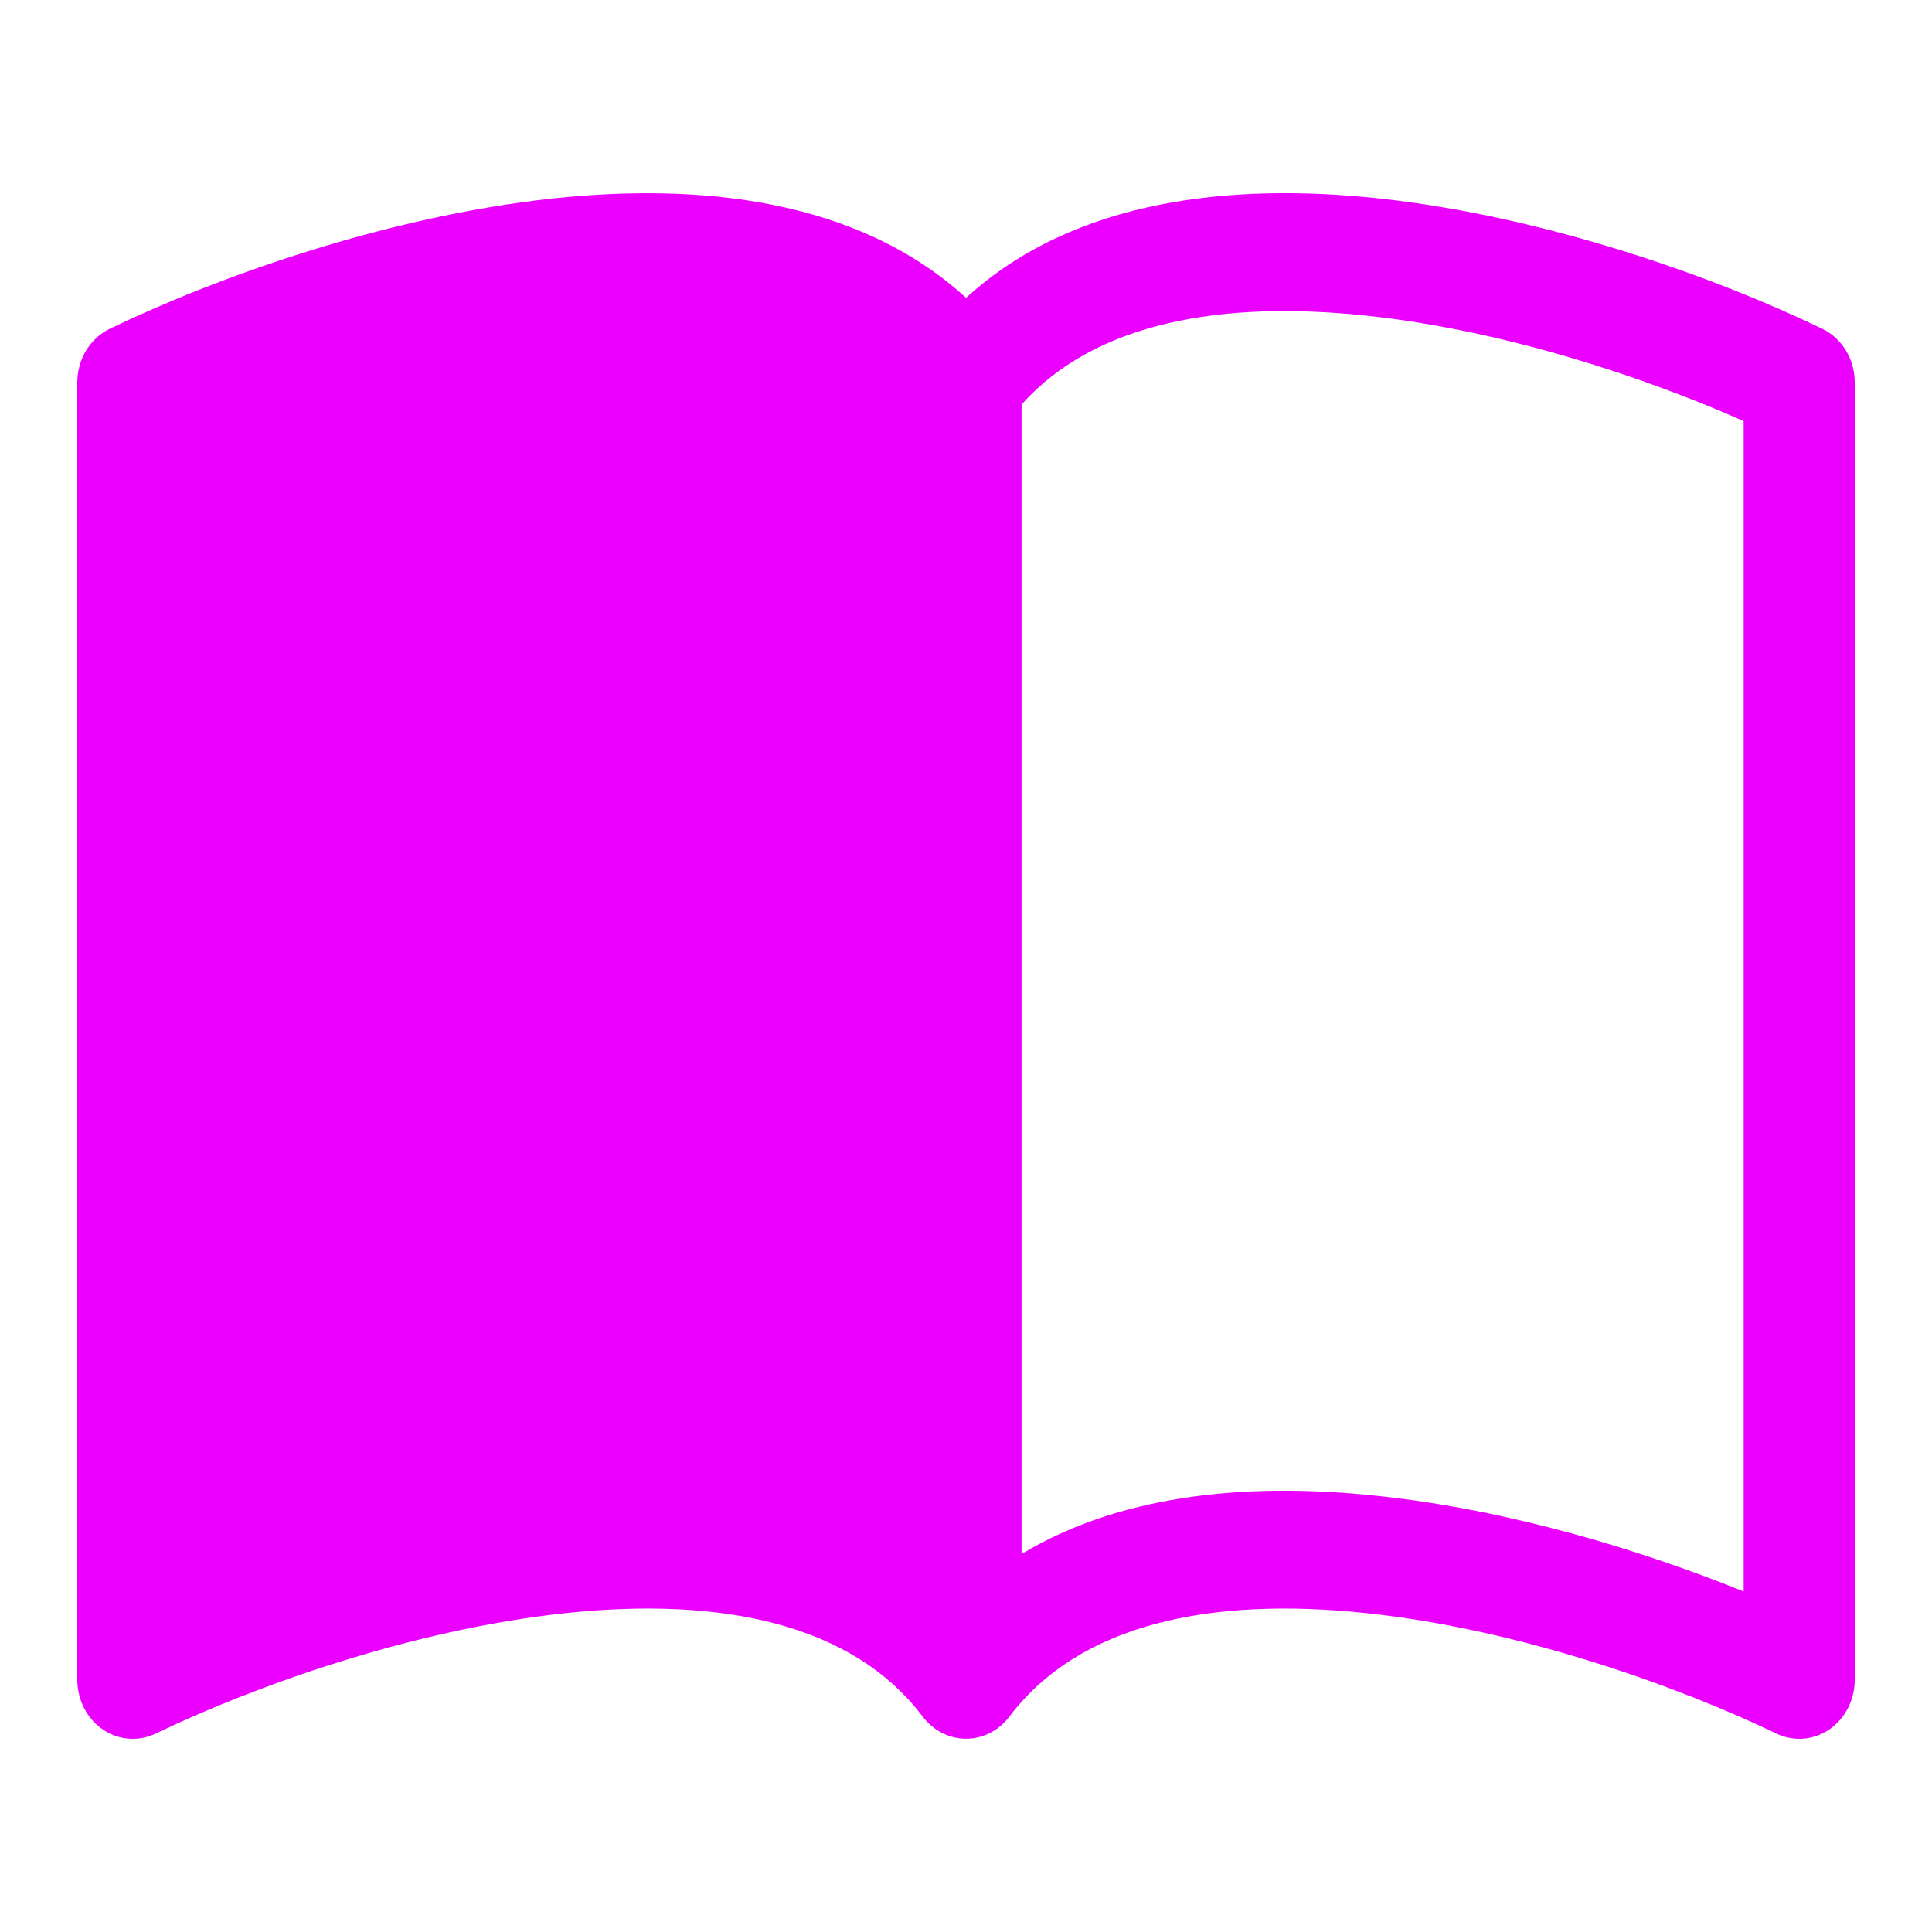 <svg width="25" height="25" viewBox="0 0 25 25" fill="none" xmlns="http://www.w3.org/2000/svg">
<path d="M13.219 5.234C14.159 4.182 15.781 3.881 17.693 4.086C19.467 4.275 21.291 4.884 22.563 5.449V20.594C21.243 20.06 19.534 19.538 17.838 19.358C16.265 19.188 14.563 19.298 13.219 20.109V5.234ZM12.501 3.854C11.085 2.561 9.032 2.369 7.163 2.567C4.987 2.801 2.79 3.593 1.422 4.254C1.296 4.314 1.19 4.412 1.115 4.535C1.04 4.658 1.001 4.802 1 4.948V21.737C1.001 21.865 1.031 21.99 1.088 22.102C1.146 22.215 1.229 22.309 1.33 22.379C1.431 22.448 1.547 22.489 1.667 22.498C1.787 22.507 1.907 22.484 2.017 22.431C3.285 21.821 5.327 21.087 7.307 20.875C9.332 20.658 11.03 21.008 11.94 22.213C12.007 22.302 12.093 22.374 12.19 22.424C12.287 22.473 12.393 22.499 12.501 22.499C12.608 22.499 12.714 22.473 12.811 22.424C12.908 22.374 12.994 22.302 13.061 22.213C13.971 21.008 15.669 20.658 17.693 20.875C19.674 21.087 21.718 21.821 22.984 22.431C23.094 22.484 23.214 22.507 23.334 22.498C23.454 22.489 23.57 22.448 23.671 22.379C23.772 22.309 23.855 22.215 23.913 22.102C23.97 21.99 24 21.865 24 21.737V4.948C24 4.802 23.961 4.658 23.886 4.535C23.811 4.412 23.705 4.314 23.579 4.254C22.211 3.593 20.014 2.801 17.838 2.567C15.969 2.367 13.916 2.561 12.501 3.854Z" fill="rgb(235, 0, 255)"/>
</svg>

